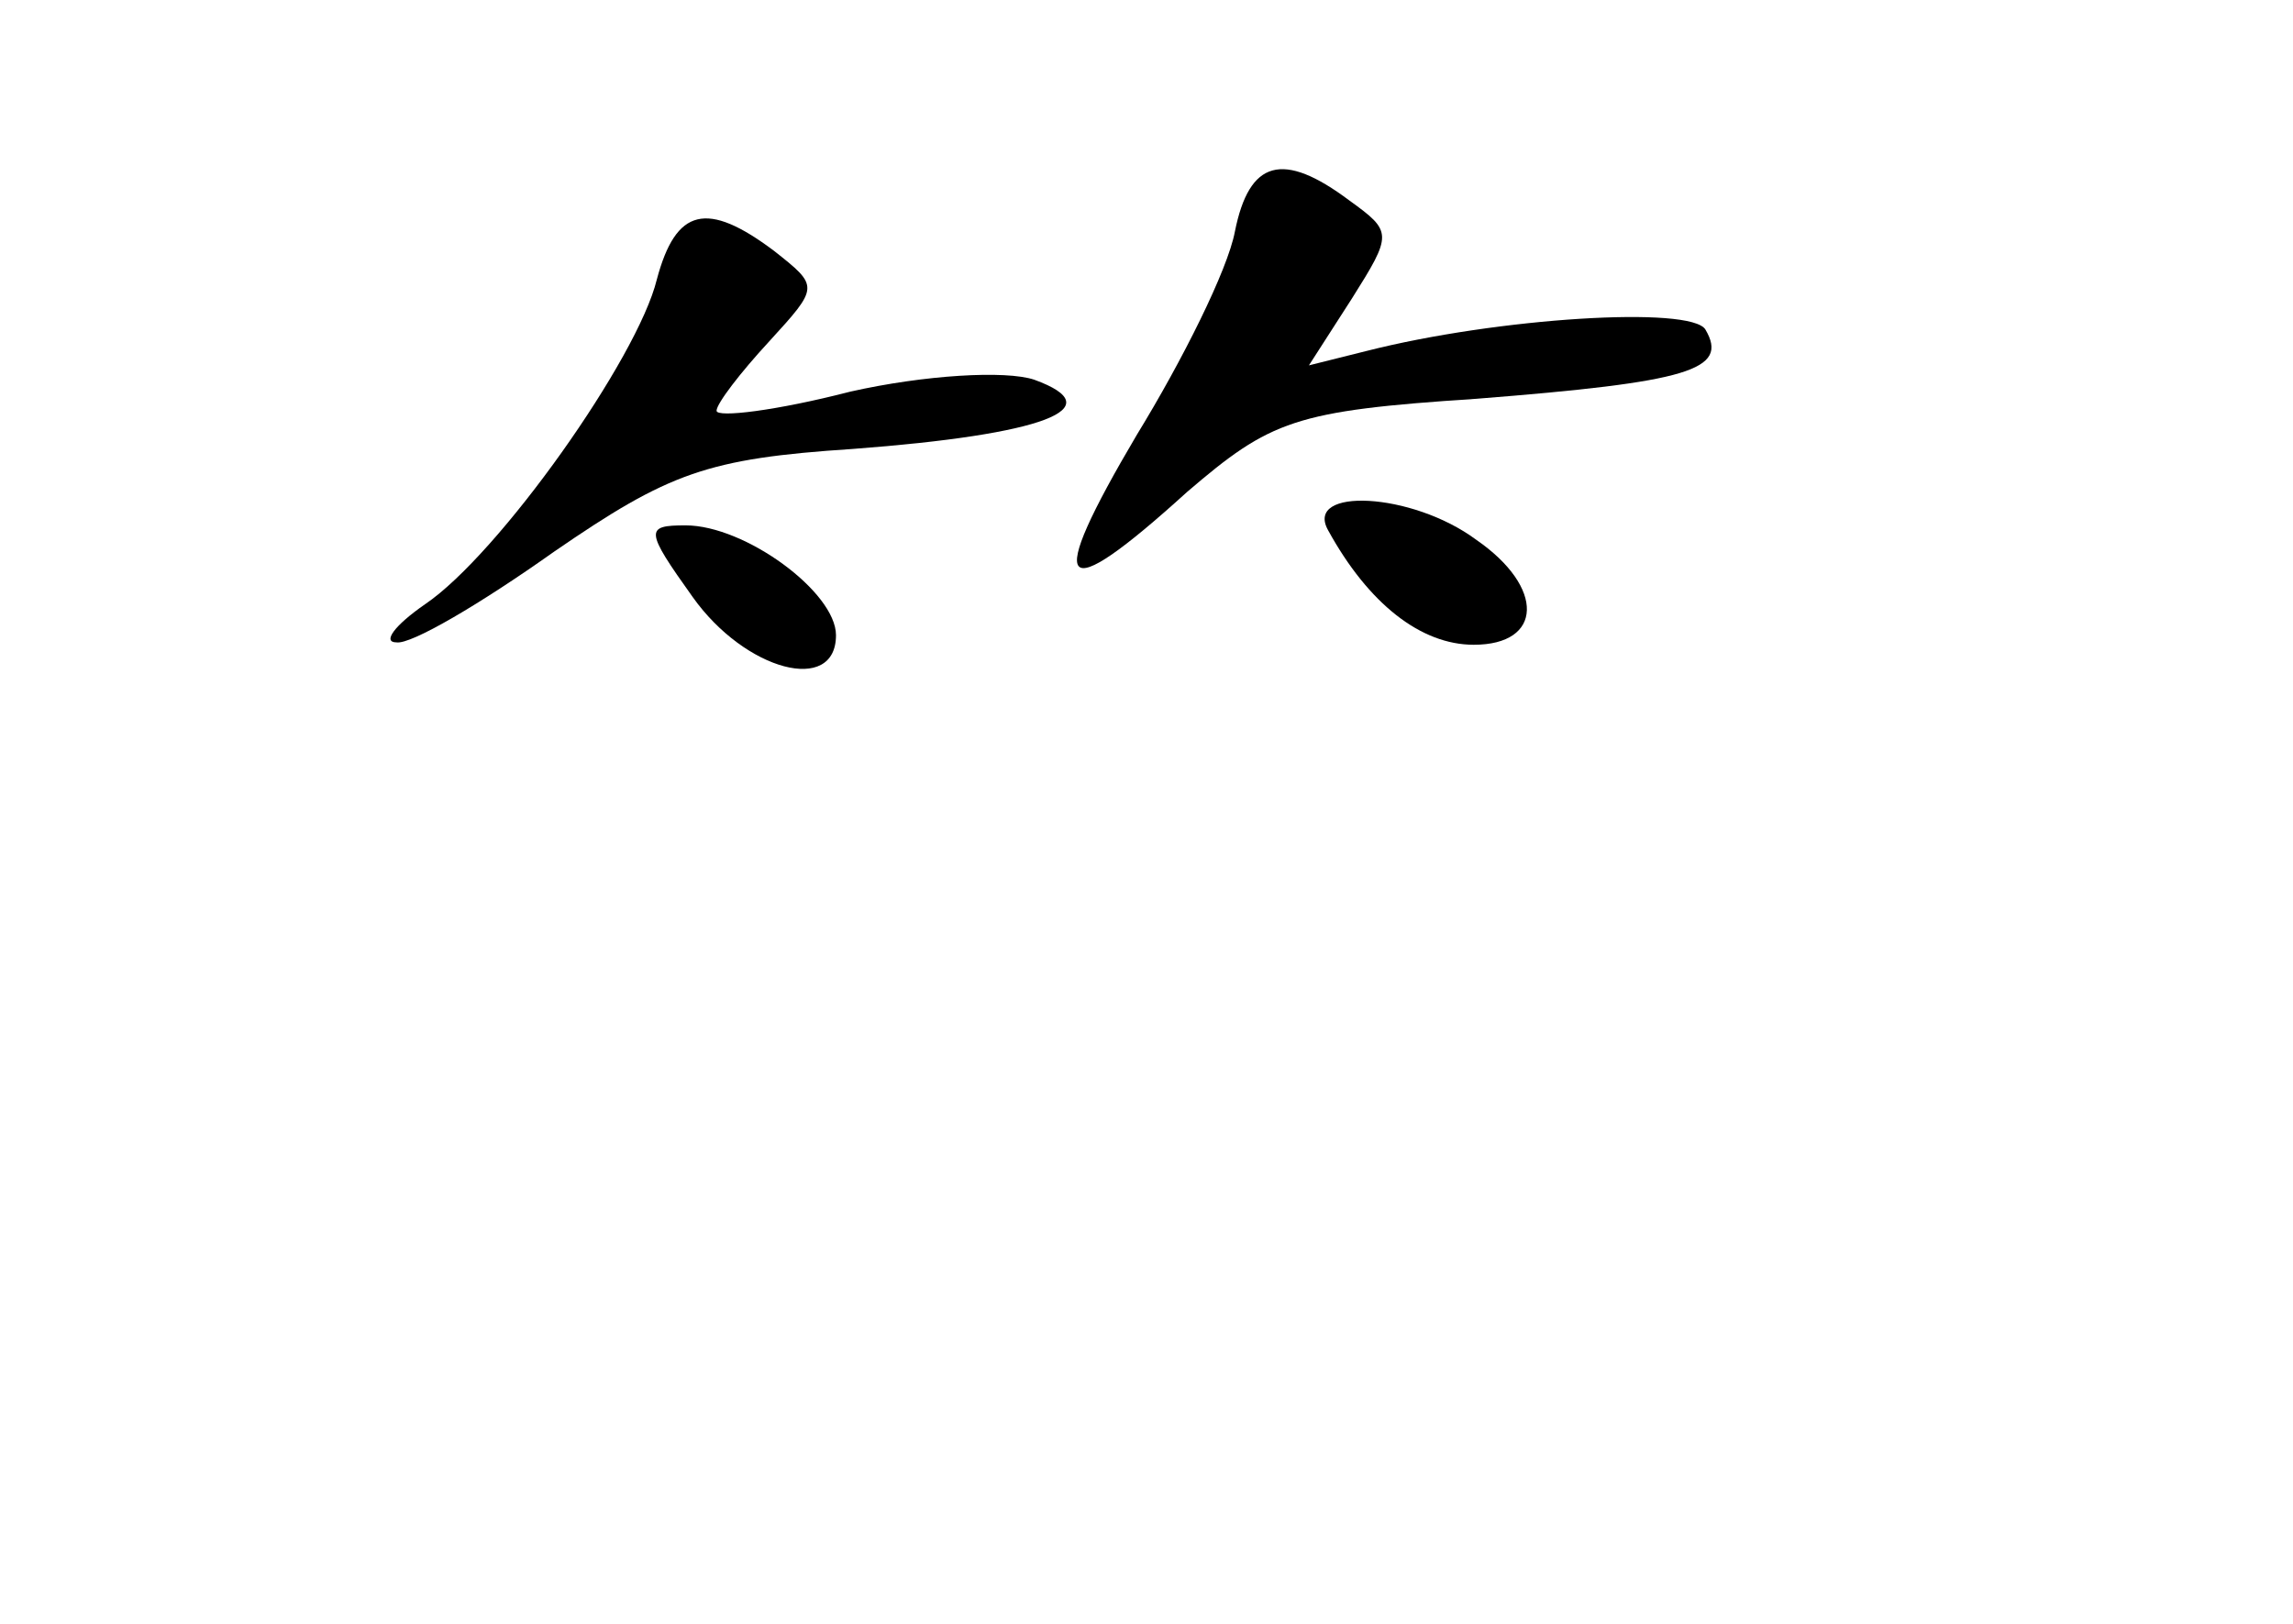 <?xml version="1.0" standalone="no"?>
<!DOCTYPE svg PUBLIC "-//W3C//DTD SVG 20010904//EN"
 "http://www.w3.org/TR/2001/REC-SVG-20010904/DTD/svg10.dtd">
<svg version="1.0" xmlns="http://www.w3.org/2000/svg"
 width="96pt" height="68pt" viewBox="0 0 96 68"
 preserveAspectRatio="xMidYMid meet">
<g transform="translate(0,68) scale(0.1,-0.1)"
fill="#000000" stroke="none">
<path d="M517 583 c-3 -16 -22 -54 -41 -85 -39 -66 -33 -73 21 -24 35 30 45
34 121 39 89 7 106 12 96 29 -6 10 -87 5 -142 -9 l-24 -6 18 28 c17 27 17 28
-1 41 -28 21 -42 17 -48 -13z"/>
<path d="M275 563 c-8 -33 -66 -115 -97 -136 -13 -9 -18 -16 -12 -16 6 -1 35
16 66 38 48 33 64 39 125 43 80 6 109 17 76 29 -12 4 -46 2 -77 -5 -31 -8 -56
-11 -56 -8 0 3 10 16 22 29 21 23 21 23 2 38 -28 21 -41 18 -49 -12z"/>
<path d="M556 458 c17 -31 39 -48 61 -48 29 0 30 24 1 44 -27 20 -72 22 -62 4z"/>
<path d="M290 430 c22 -31 60 -41 60 -16 0 18 -38 46 -63 46 -17 0 -17 -2 3
-30z"/>
</g>
</svg>

